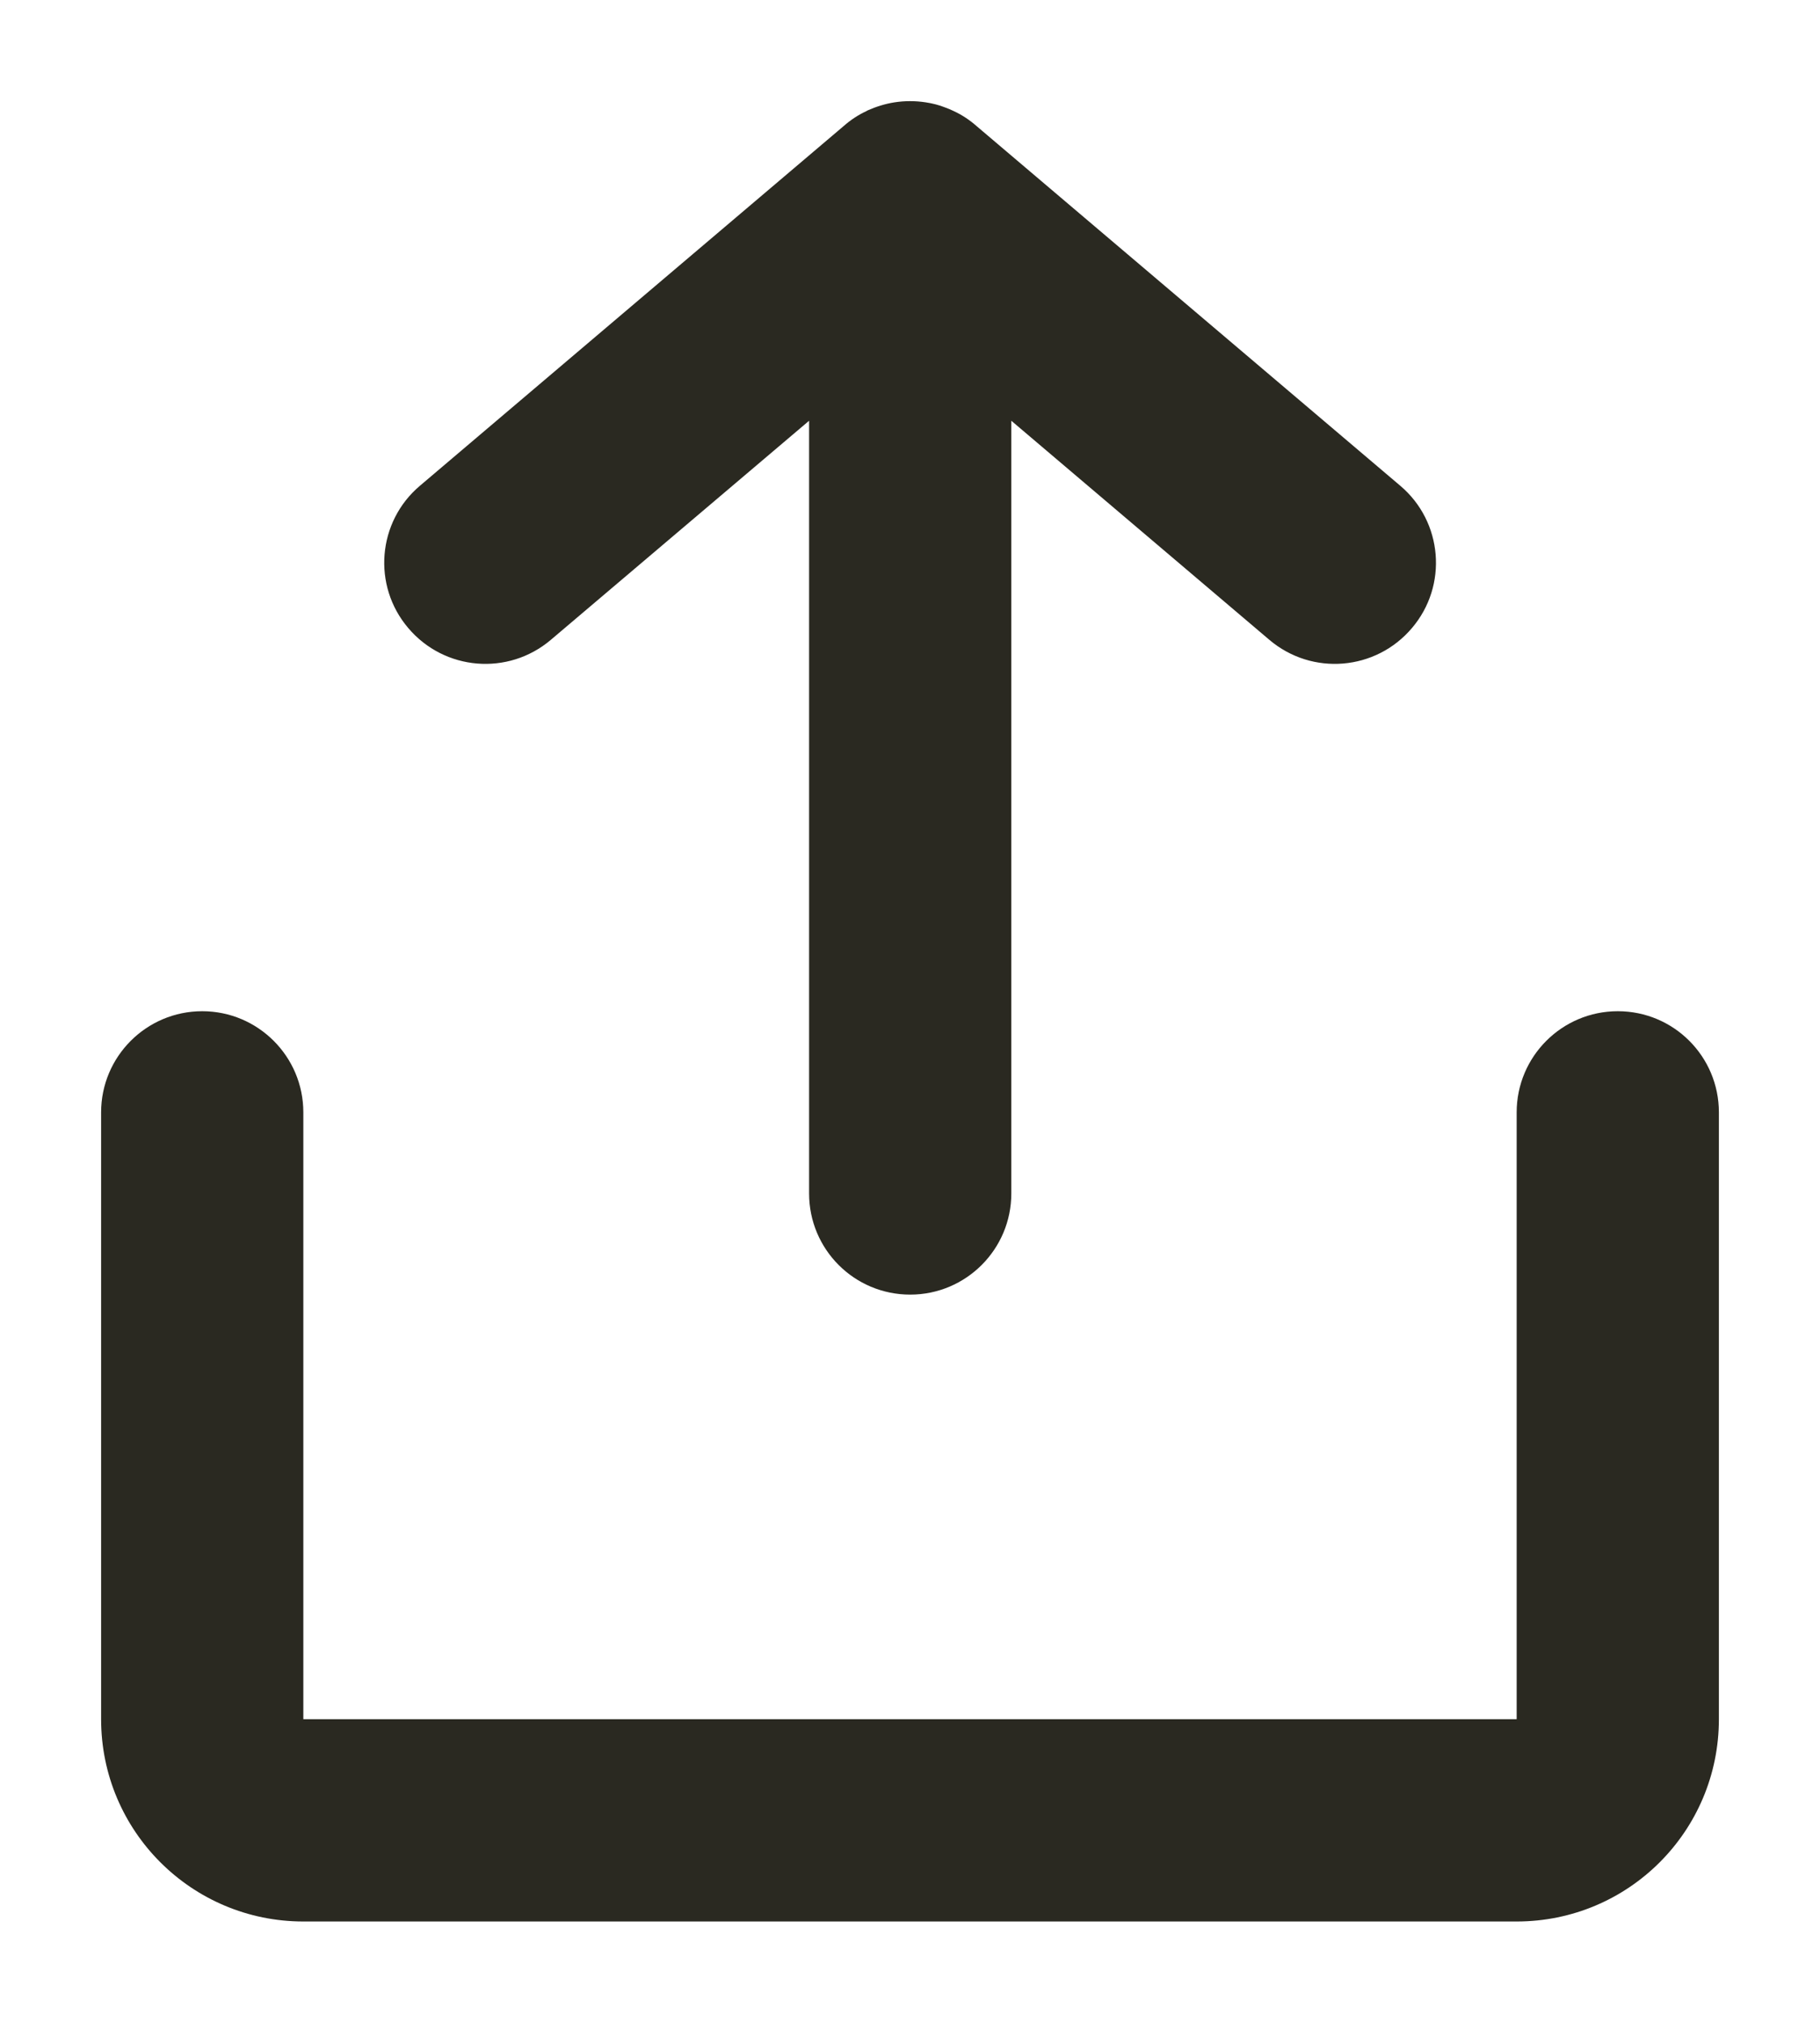 <svg width="9" height="10" viewBox="0 0 9 10" fill="none" xmlns="http://www.w3.org/2000/svg">
<path fill-rule="evenodd" clip-rule="evenodd" d="M1 4.999C1.276 4.999 1.5 5.223 1.5 5.499V8.499H7.5V5.499C7.5 5.223 7.724 4.999 8 4.999C8.277 4.999 8.5 5.223 8.5 5.499V8.499C8.5 9.052 8.053 9.499 7.5 9.499H1.5C0.948 9.499 0.5 9.052 0.5 8.499V5.499C0.5 5.223 0.724 4.999 1 4.999Z" fill="#2A2921"/>
<path fill-rule="evenodd" clip-rule="evenodd" d="M4.83 0.624C4.795 0.593 4.757 0.568 4.716 0.549C4.702 0.542 4.687 0.536 4.673 0.531C4.643 0.519 4.611 0.511 4.578 0.506C4.552 0.502 4.526 0.5 4.5 0.5C4.475 0.5 4.449 0.502 4.423 0.506C4.378 0.513 4.333 0.527 4.29 0.546C4.288 0.547 4.287 0.548 4.285 0.549C4.244 0.568 4.206 0.593 4.171 0.624L2.077 2.401C1.866 2.579 1.84 2.895 2.019 3.105C2.198 3.316 2.513 3.342 2.724 3.163L4.001 2.08V5.9C4.001 6.176 4.224 6.4 4.501 6.4C4.777 6.4 5.001 6.176 5.001 5.9V2.08L6.277 3.163C6.488 3.342 6.803 3.316 6.982 3.105C7.161 2.895 7.135 2.579 6.924 2.401L4.83 0.624Z" fill="#2A2921"/>
</svg>
